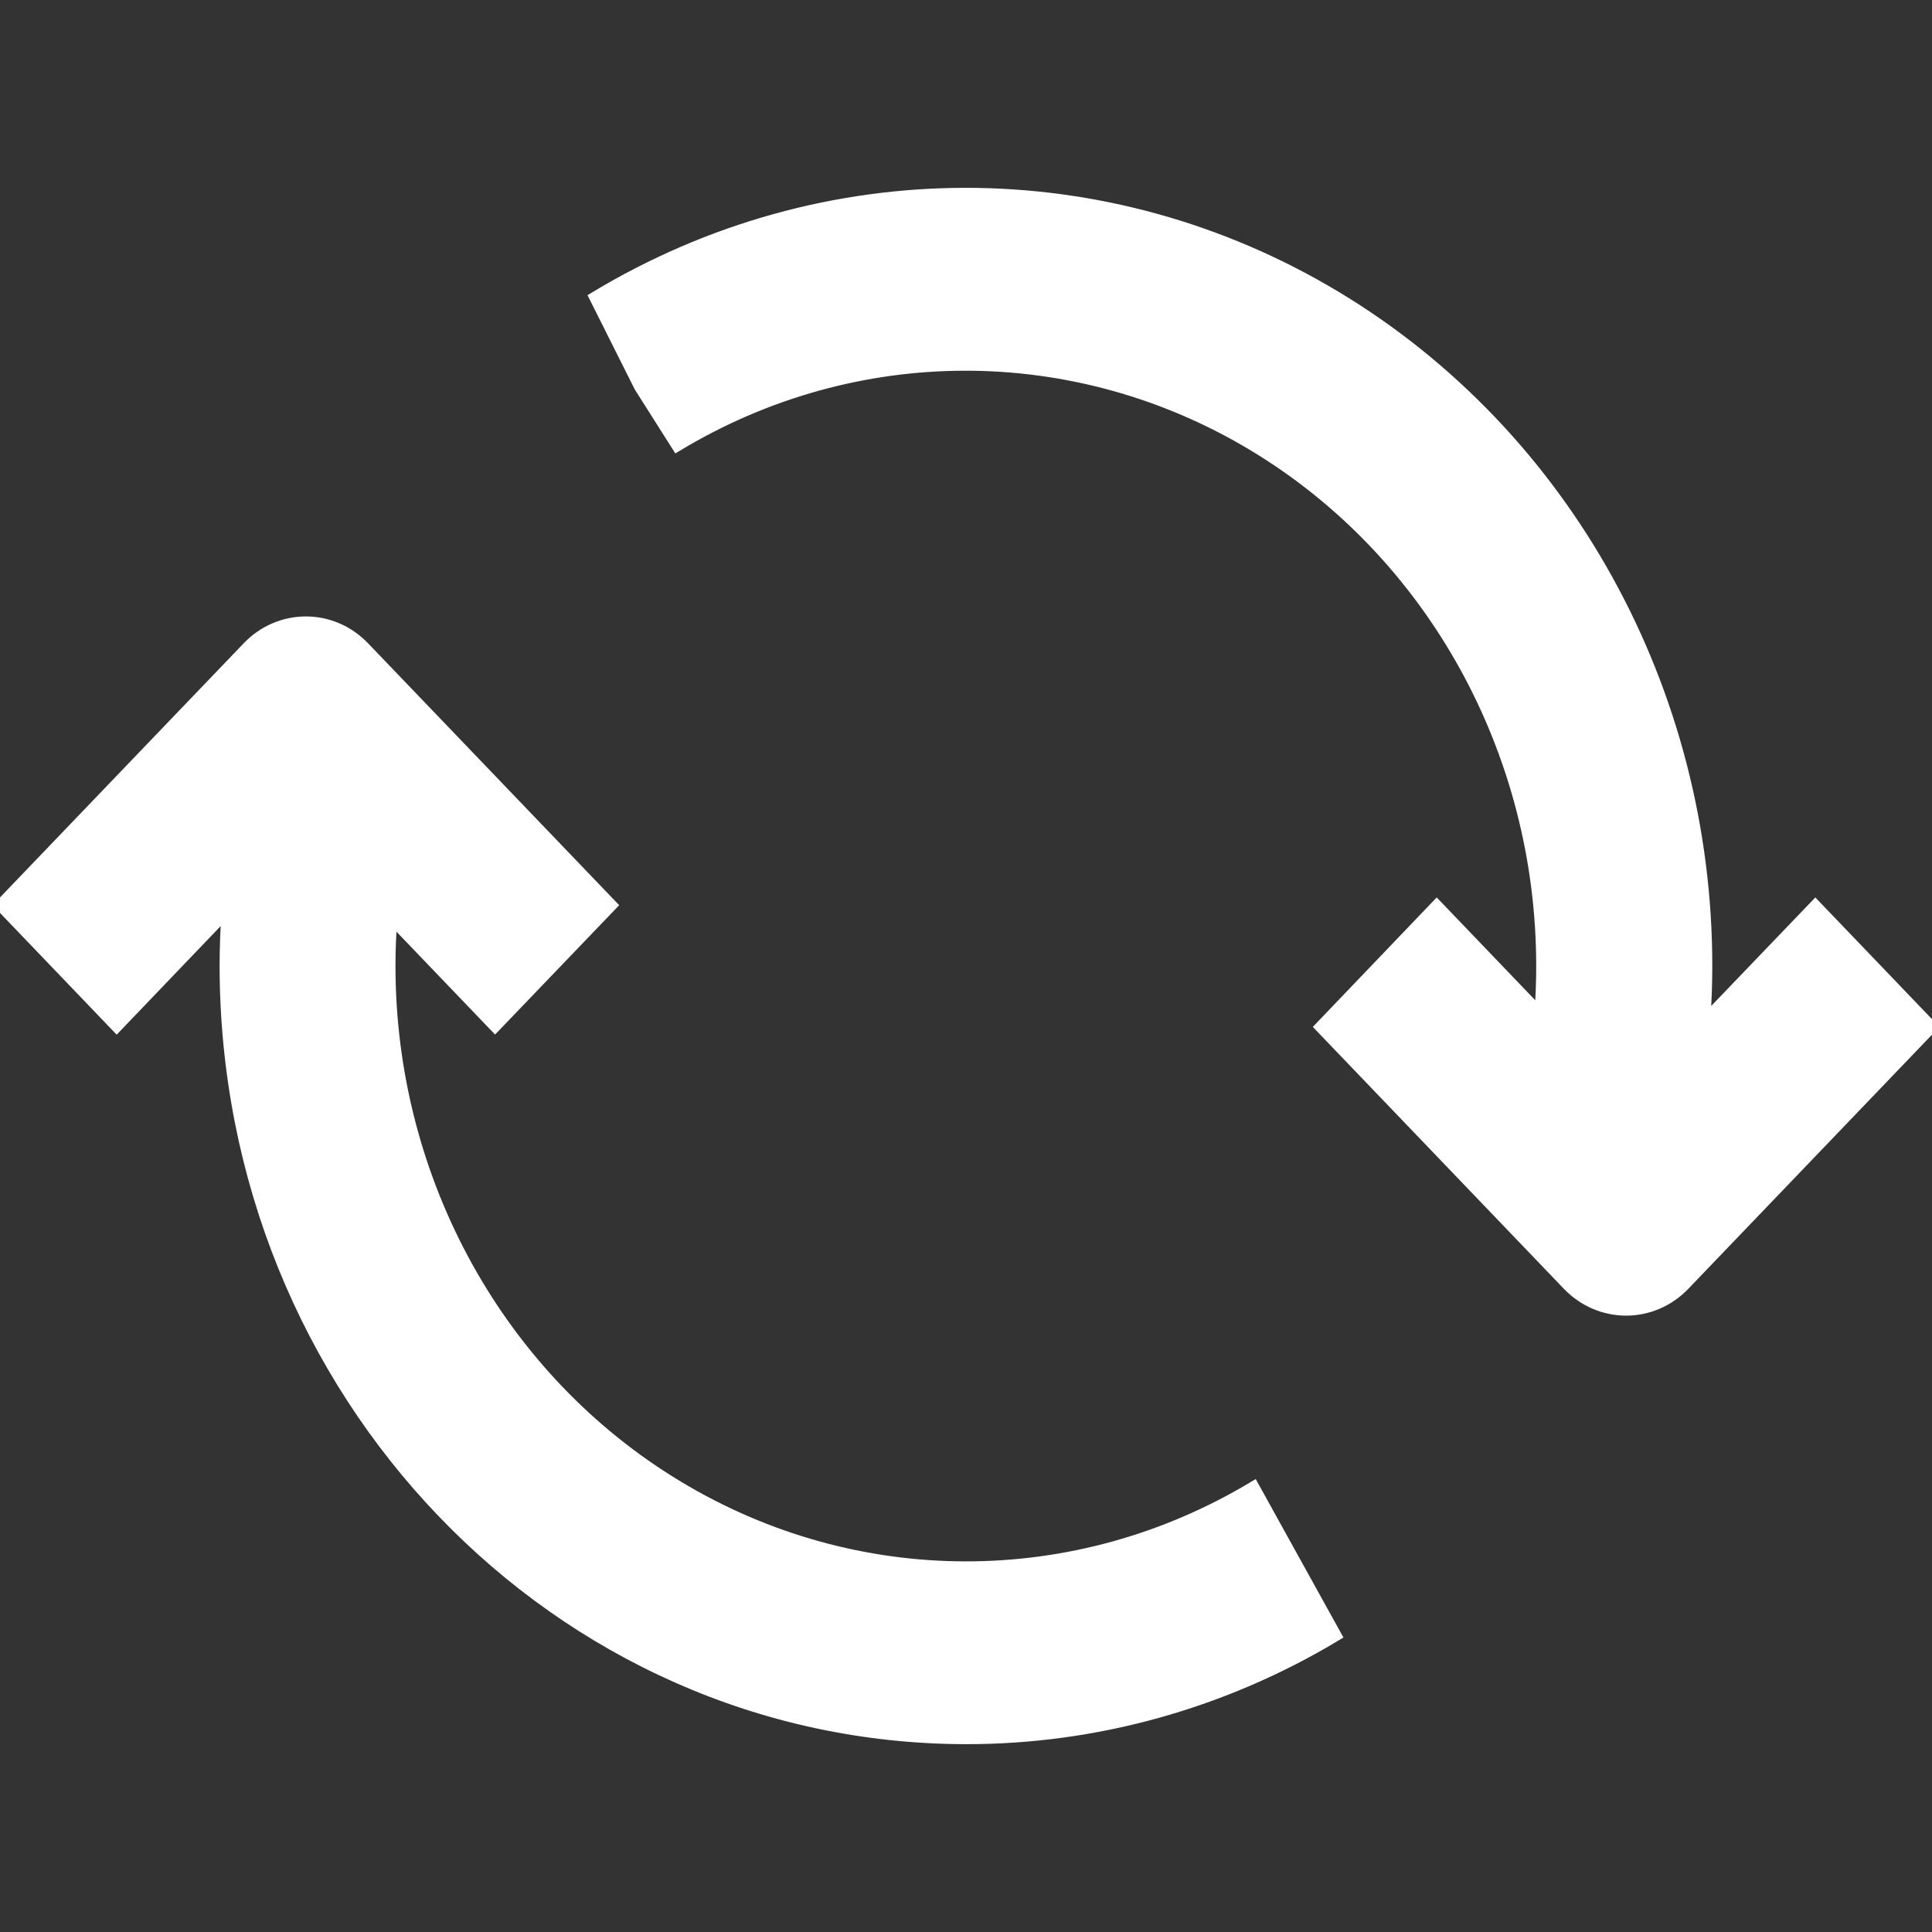 <svg width="36" height="36" viewBox="0 0 36 36" fill="none" xmlns="http://www.w3.org/2000/svg">
<rect x="0" y="0" width="36" height="36" fill="#333333" stroke="none"/>
<g clip-path="url(#clip0)">
<path d="M18.001 32.4C20.422 32.402 22.801 31.739 24.899 30.477L23.361 27.699C20.04 29.695 15.951 29.692 12.633 27.692C9.314 25.692 7.27 21.998 7.269 18C7.269 17.71 7.28 17.419 7.303 17.128L9.225 19.133L11.399 16.867L6.786 12.056C6.186 11.43 5.213 11.43 4.613 12.056L0 16.867L2.174 19.135L4.228 16.99C4.205 17.324 4.192 17.661 4.192 17.992C4.196 25.946 10.376 32.393 18.001 32.4Z" fill="white" stroke="white" stroke-width="0.2"/>
<path d="M30.301 24.415C30.709 24.415 31.099 24.246 31.387 23.946L36 19.135L33.826 16.867L31.77 19.01C31.793 18.675 31.806 18.339 31.806 18.008C31.808 12.858 29.173 8.099 24.896 5.526C20.619 2.954 15.351 2.958 11.078 5.538L11.916 7.209L12.616 8.313C15.936 6.309 20.029 6.306 23.352 8.304C26.675 10.303 28.724 13.999 28.725 18C28.725 18.293 28.714 18.583 28.693 18.872L26.771 16.867L24.601 19.135L29.213 23.946C29.502 24.247 29.893 24.415 30.301 24.415Z" fill="white" stroke="white" stroke-width="0.2"/>
</g>
<defs>
<clipPath id="clip0">
<rect width="36" height="36" fill="white"/>
</clipPath>
</defs>
</svg>
